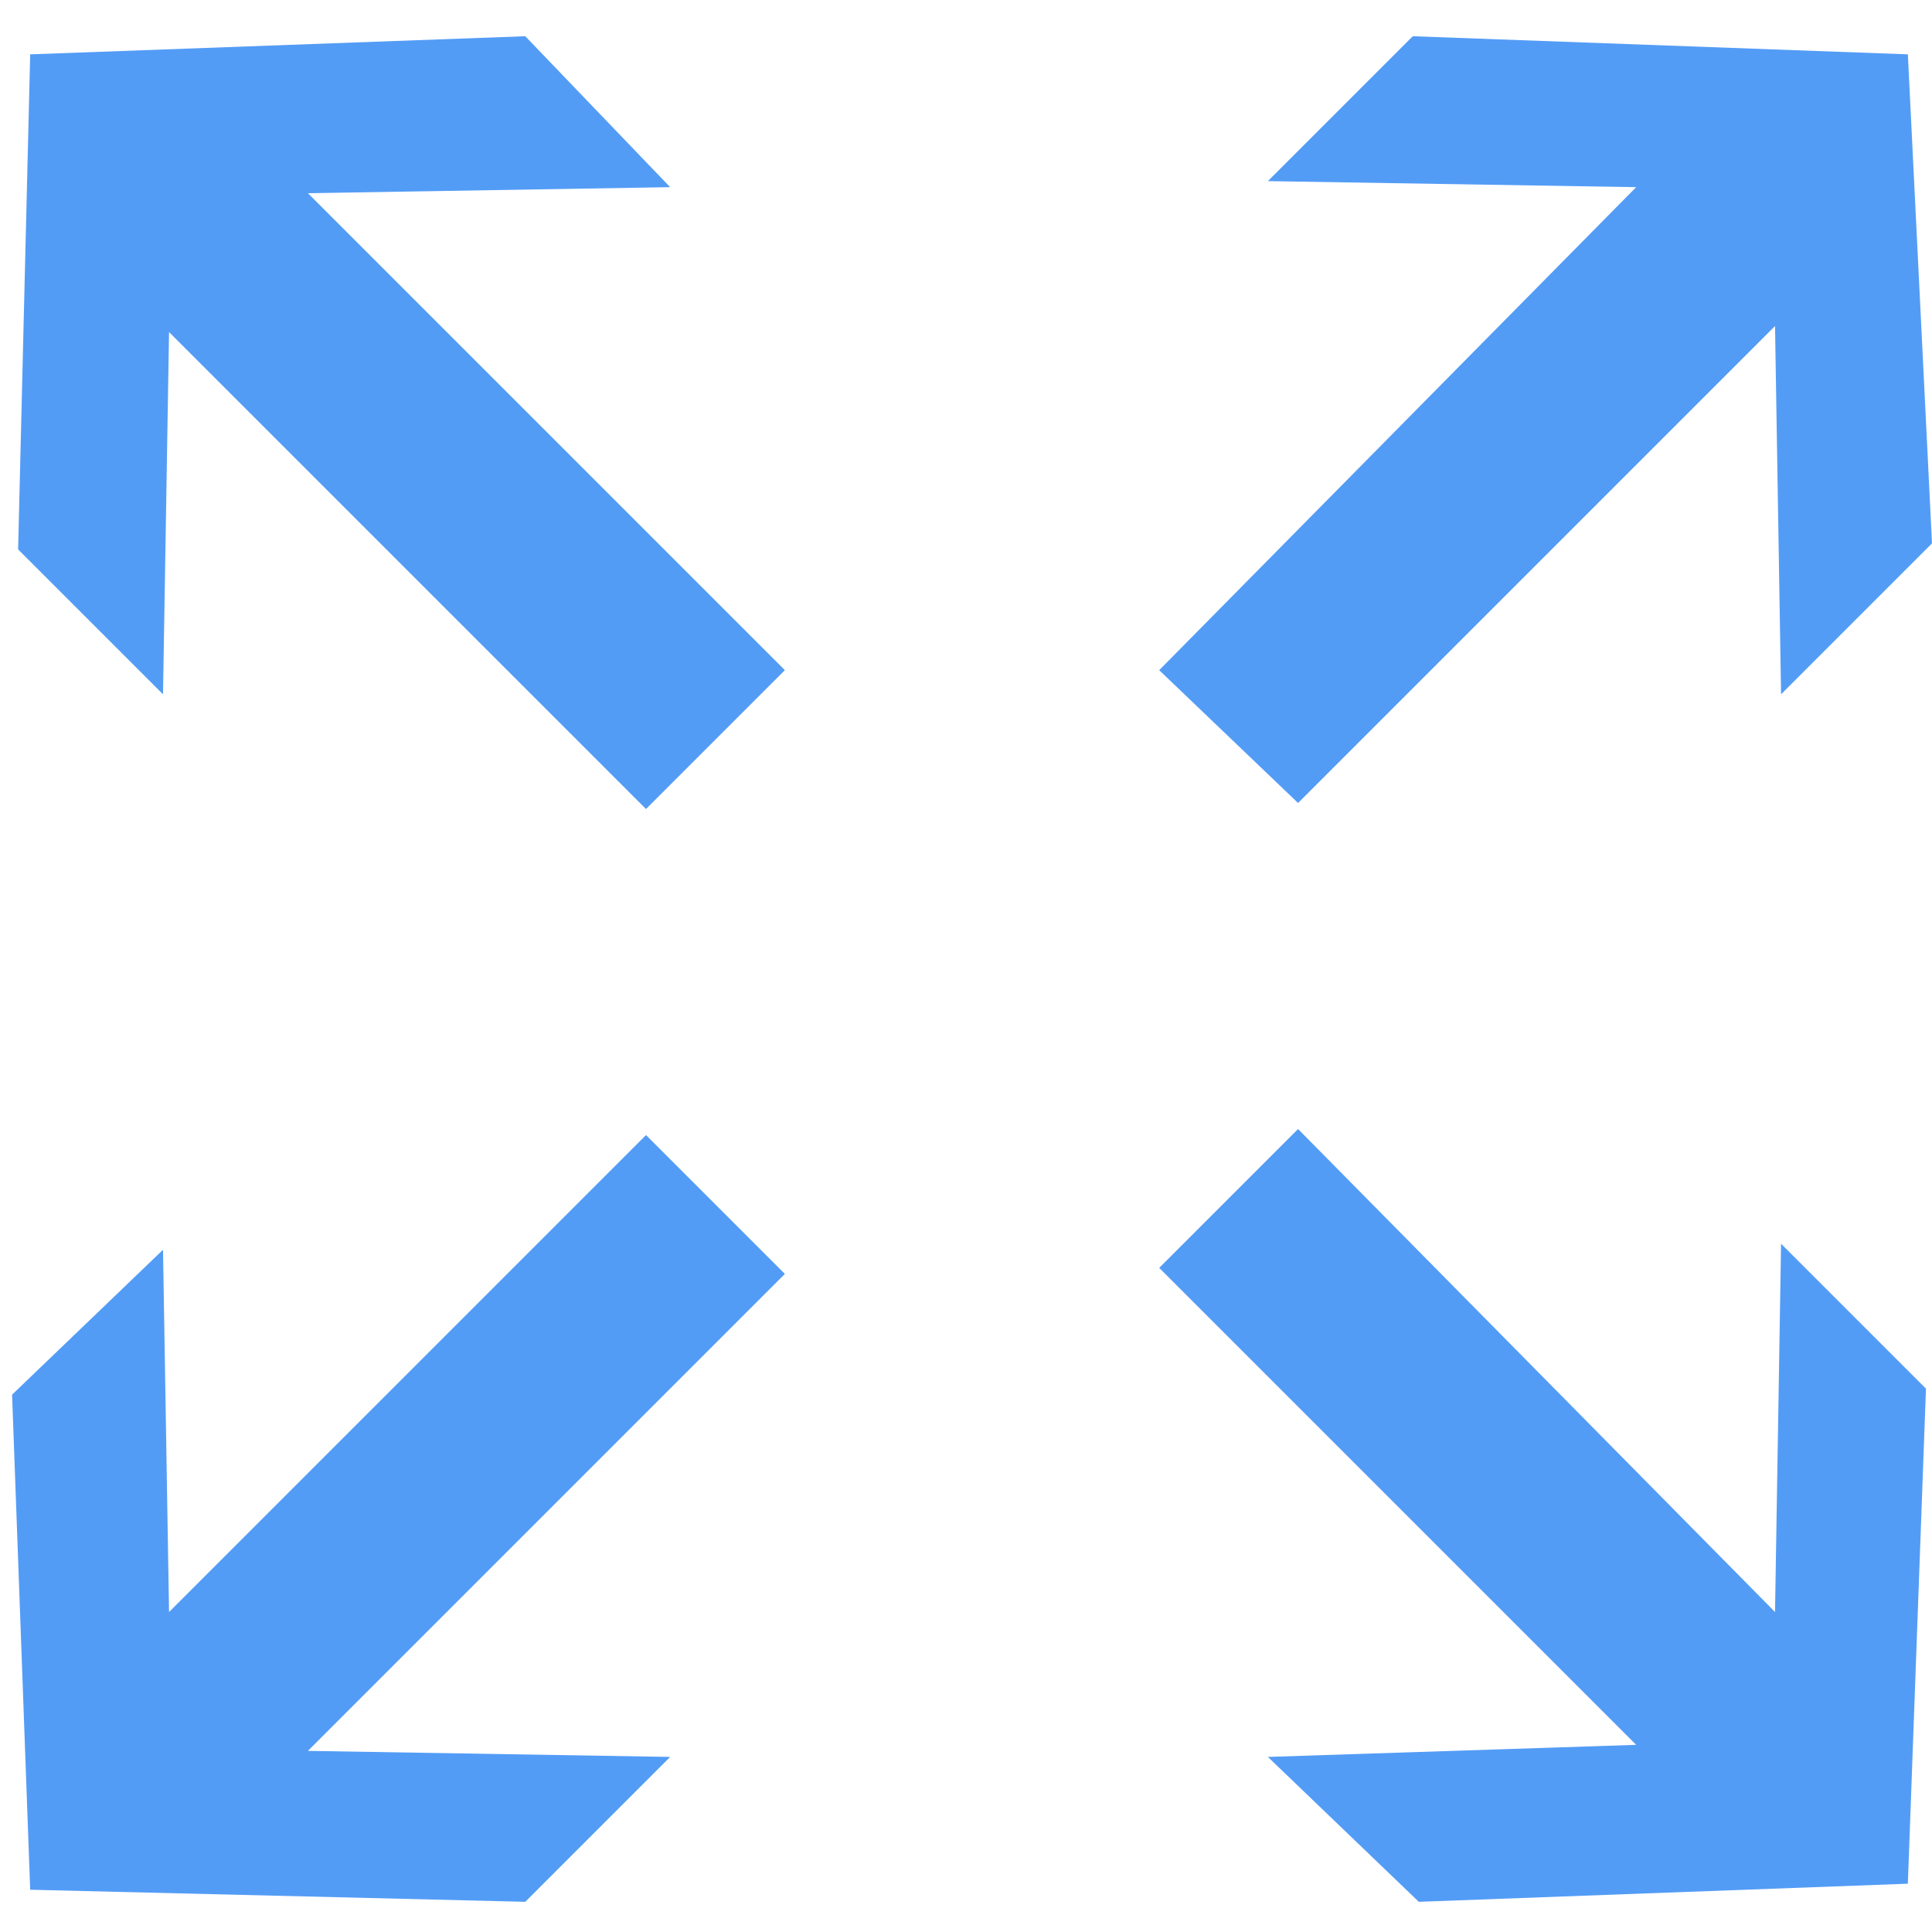 <?xml version="1.0" encoding="UTF-8" standalone="no"?>
<!-- Generator: Adobe Illustrator 20.1.0, SVG Export Plug-In . SVG Version: 6.00 Build 0)  -->

<svg
   xmlns:dc="http://purl.org/dc/elements/1.1/"
   xmlns:cc="http://creativecommons.org/ns#"
   xmlns:rdf="http://www.w3.org/1999/02/22-rdf-syntax-ns#"
   xmlns:svg="http://www.w3.org/2000/svg"
   xmlns="http://www.w3.org/2000/svg"
   xmlns:sodipodi="http://sodipodi.sourceforge.net/DTD/sodipodi-0.dtd"
   xmlns:inkscape="http://www.inkscape.org/namespaces/inkscape"
   version="1.1"
   id="Layer_1"
   x="0px"
   y="0px"
   viewBox="0 0 32 32"
   style="enable-background:new 0 0 32 32;"
   xml:space="preserve"
   sodipodi:docname="icon-expand.svg"
   inkscape:version="0.92.1 r15371"><defs
     id="defs4496" /><sodipodi:namedview
     pagecolor="#ffffff"
     bordercolor="#666666"
     borderopacity="1"
     objecttolerance="10"
     gridtolerance="10"
     guidetolerance="10"
     inkscape:pageopacity="0"
     inkscape:pageshadow="2"
     inkscape:window-width="1920"
     inkscape:window-height="1147"
     id="namedview4494"
     showgrid="false"
     inkscape:zoom="10.805476"
     inkscape:cx="45.363258"
     inkscape:cy="6.493254"
     inkscape:window-x="1912"
     inkscape:window-y="-8"
     inkscape:window-maximized="1"
     inkscape:current-layer="Layer_1" /><polygon
     points="2.8,5.5 2.7,11.5 0.3,9.1 0.5,0.9 8.7,0.6 11.1,3.1 5.1,3.2 13,11.1 10.7,13.4 "
     id="polygon4485"
     style="fill:#539cf6;fill-opacity:1" /><polygon
     points="5.1,29 11.1,29.1 8.7,31.5 0.5,31.3 0.2,23.1 2.7,20.7 2.8,26.7 10.7,18.8 13,21.1 "
     id="polygon4487"
     style="fill:#539cf6;fill-opacity:1" /><polygon
     points="29.4,26.7 29.5,20.6 31.9,23 31.6,31.2 23.5,31.5 21,29.1 27.1,28.9 19.2,21 21.5,18.7 "
     id="polygon4489"
     style="fill:#539cf6;fill-opacity:1" /><polygon
     points="27.1,3.1 21,3 23.4,0.6 31.6,0.9 32,9 29.5,11.5 29.4,5.4 21.5,13.3 19.2,11.1 "
     id="polygon4491"
     style="fill:#539cf6;fill-opacity:1" /><path
     style="opacity:1;fill:#539cf6;fill-opacity:1;stroke:#0273d4;stroke-width:0.231;stroke-miterlimit:4;stroke-dasharray:none;stroke-opacity:1"
     d=""
     id="path4500"
     inkscape:connector-curvature="0" /></svg>